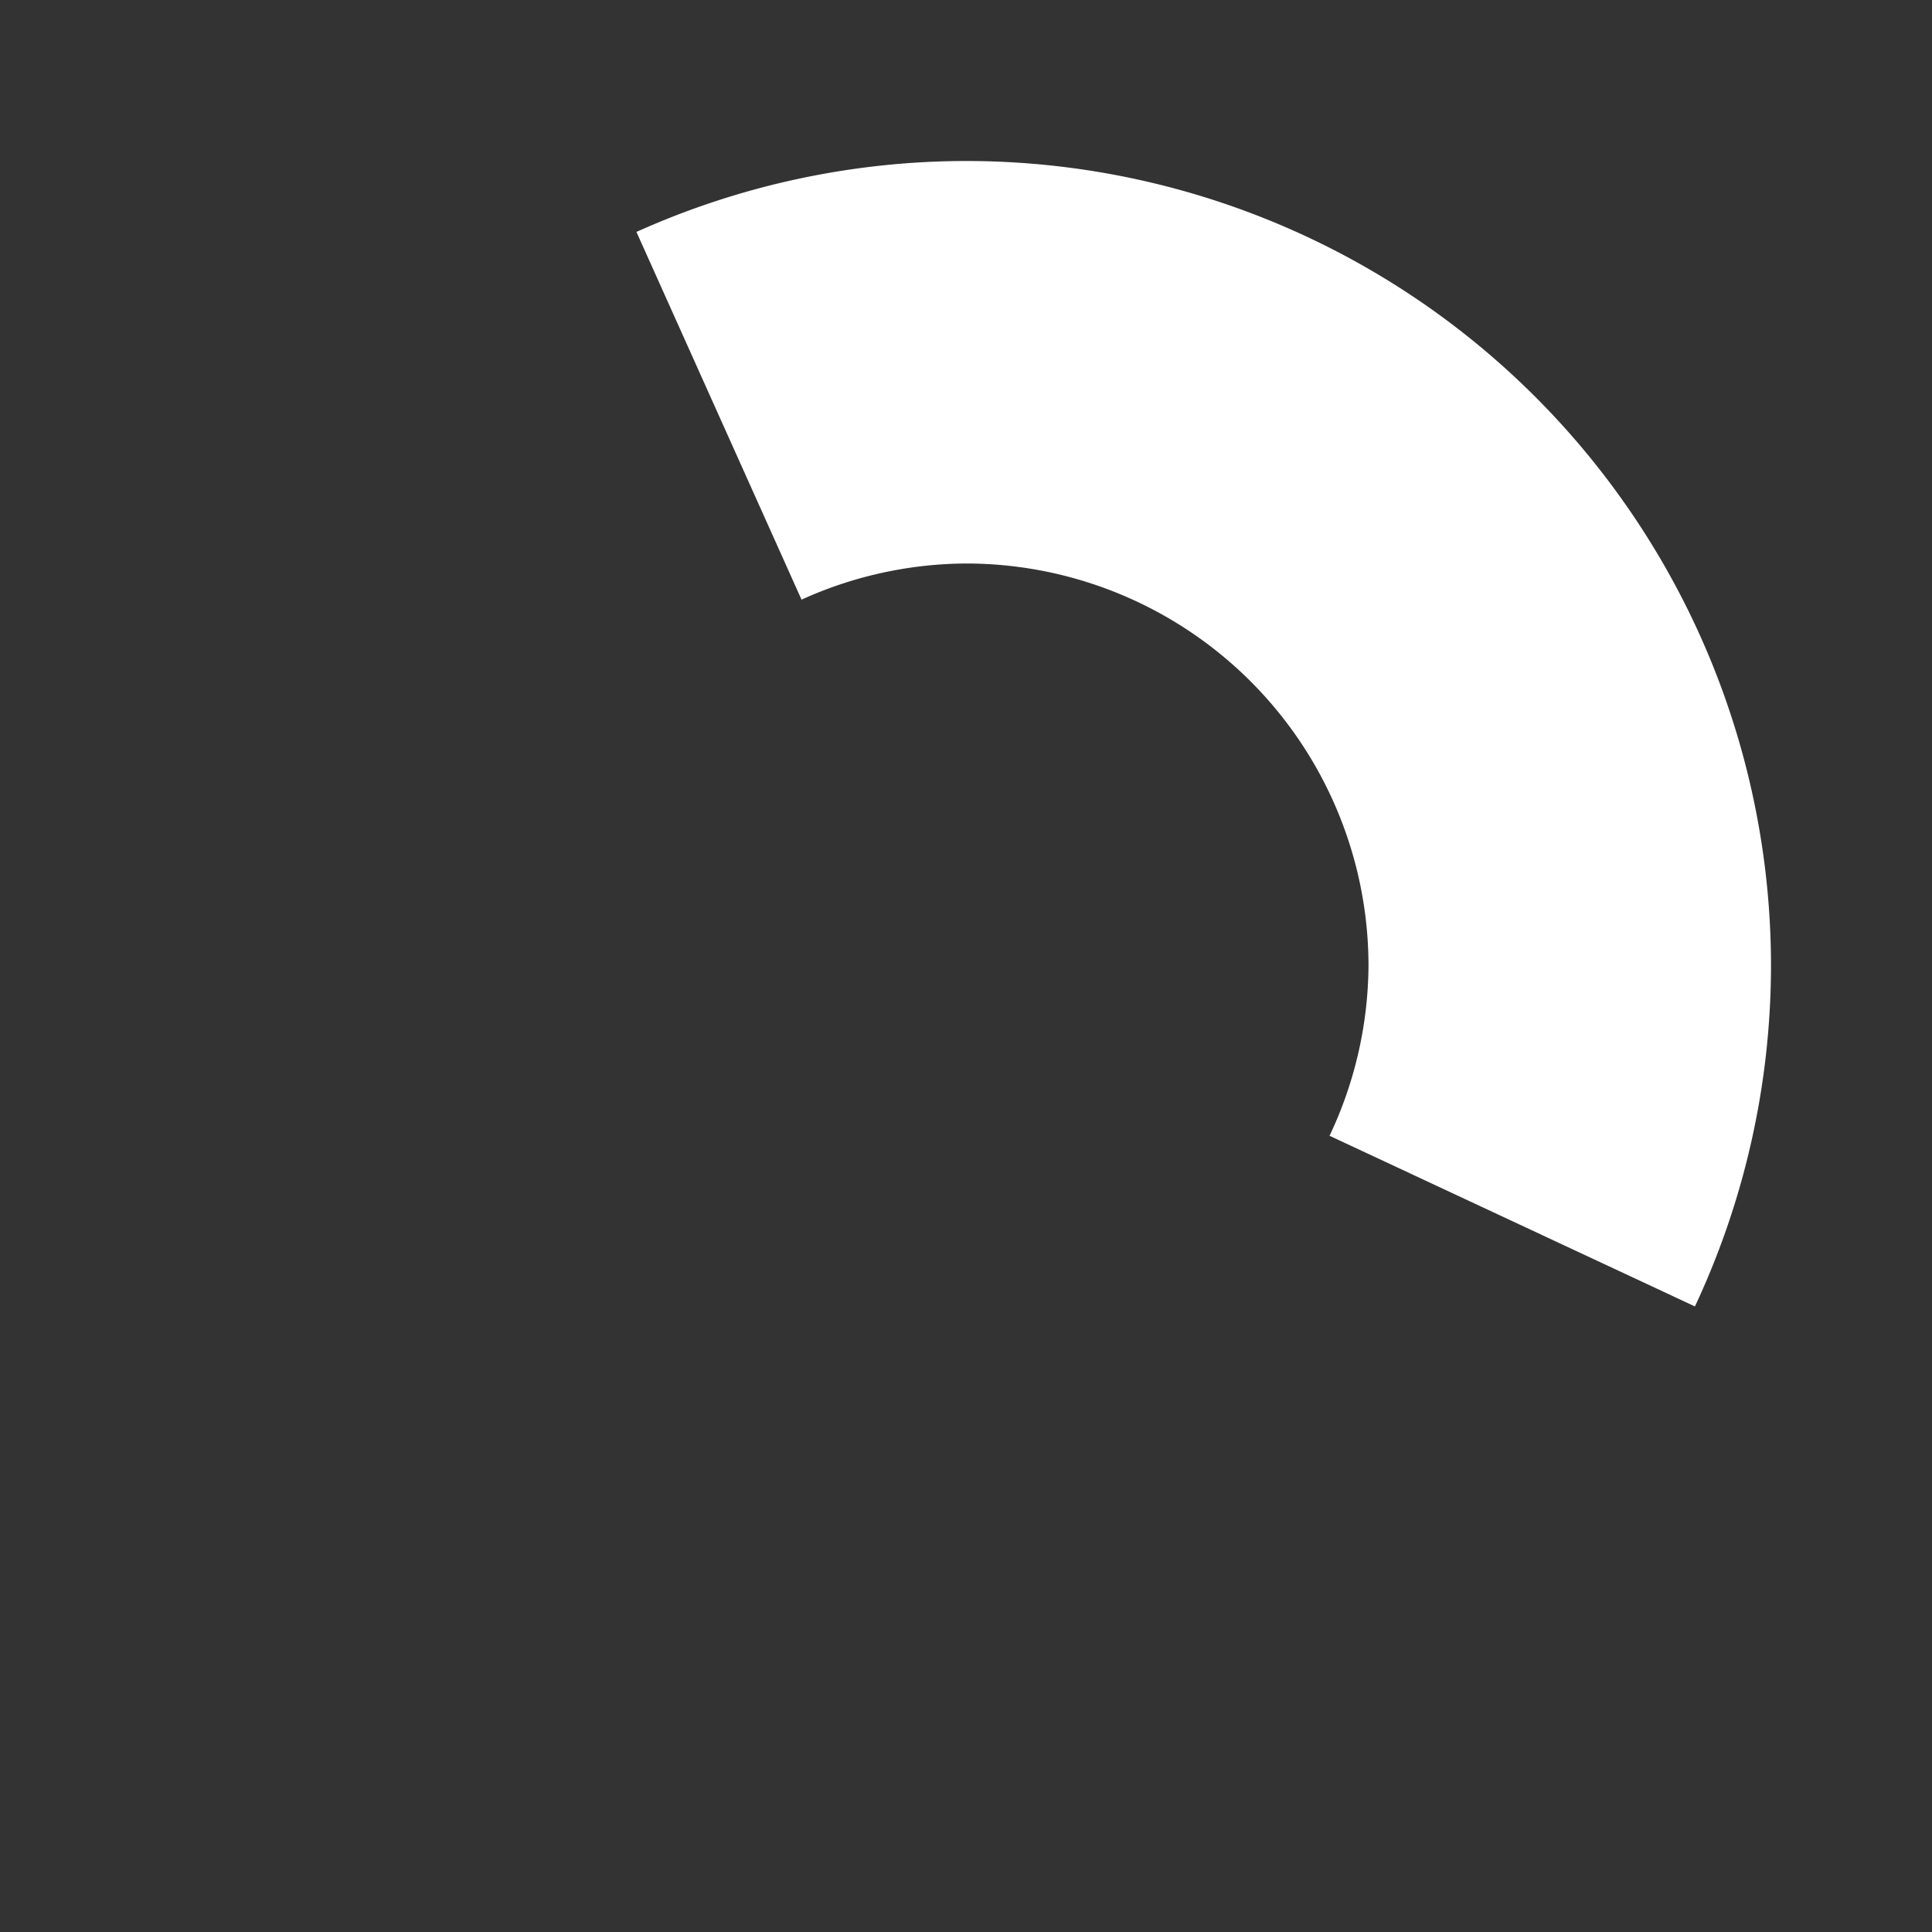 <?xml version="1.0" encoding="UTF-8" standalone="no"?>
<svg
   width="24"
   height="24"
   version="1.1"
   id="svg7373"
   sodipodi:docname="loading_big.svg"
   inkscape:version="1.2.2 (b0a8486541, 2022-12-01)"
   xmlns:inkscape="http://www.inkscape.org/namespaces/inkscape"
   xmlns:sodipodi="http://sodipodi.sourceforge.net/DTD/sodipodi-0.dtd"
   xmlns="http://www.w3.org/2000/svg"
   xmlns:svg="http://www.w3.org/2000/svg">
  <rect width="100%" height="100%" fill="#333333" stroke="none"/>
  <sodipodi:namedview
     id="namedview6"
     pagecolor="#ffffff"
     bordercolor="#000000"
     borderopacity="0.25"
     inkscape:showpageshadow="2"
     inkscape:pageopacity="0.0"
     inkscape:pagecheckerboard="0"
     inkscape:deskcolor="#d1d1d1"
     showgrid="false"
     inkscape:zoom="23.039896"
     inkscape:cx="6.2717297"
     inkscape:cy="8.5069829"
     inkscape:window-width="1920"
     inkscape:window-height="1011"
     inkscape:window-x="0"
     inkscape:window-y="0"
     inkscape:window-maximized="1"
     inkscape:current-layer="svg7373" />
  <defs
     id="defs7377" />
  <path
     id="circle2310"
     style="fill:#ffffff;stroke-width:0;stroke-linecap:square"
     d="M 12 2 A 10 10 0 0 0 7.906 2.881 L 9.957 7.449 A 5 5 0 0 1 12 7 A 5 5 0 0 1 17 12 A 5 5 0 0 1 16.516 14.109 L 21.055 16.229 A 10 10 0 0 0 22 12 A 10 10 0 0 0 12 2 z " />
</svg>
